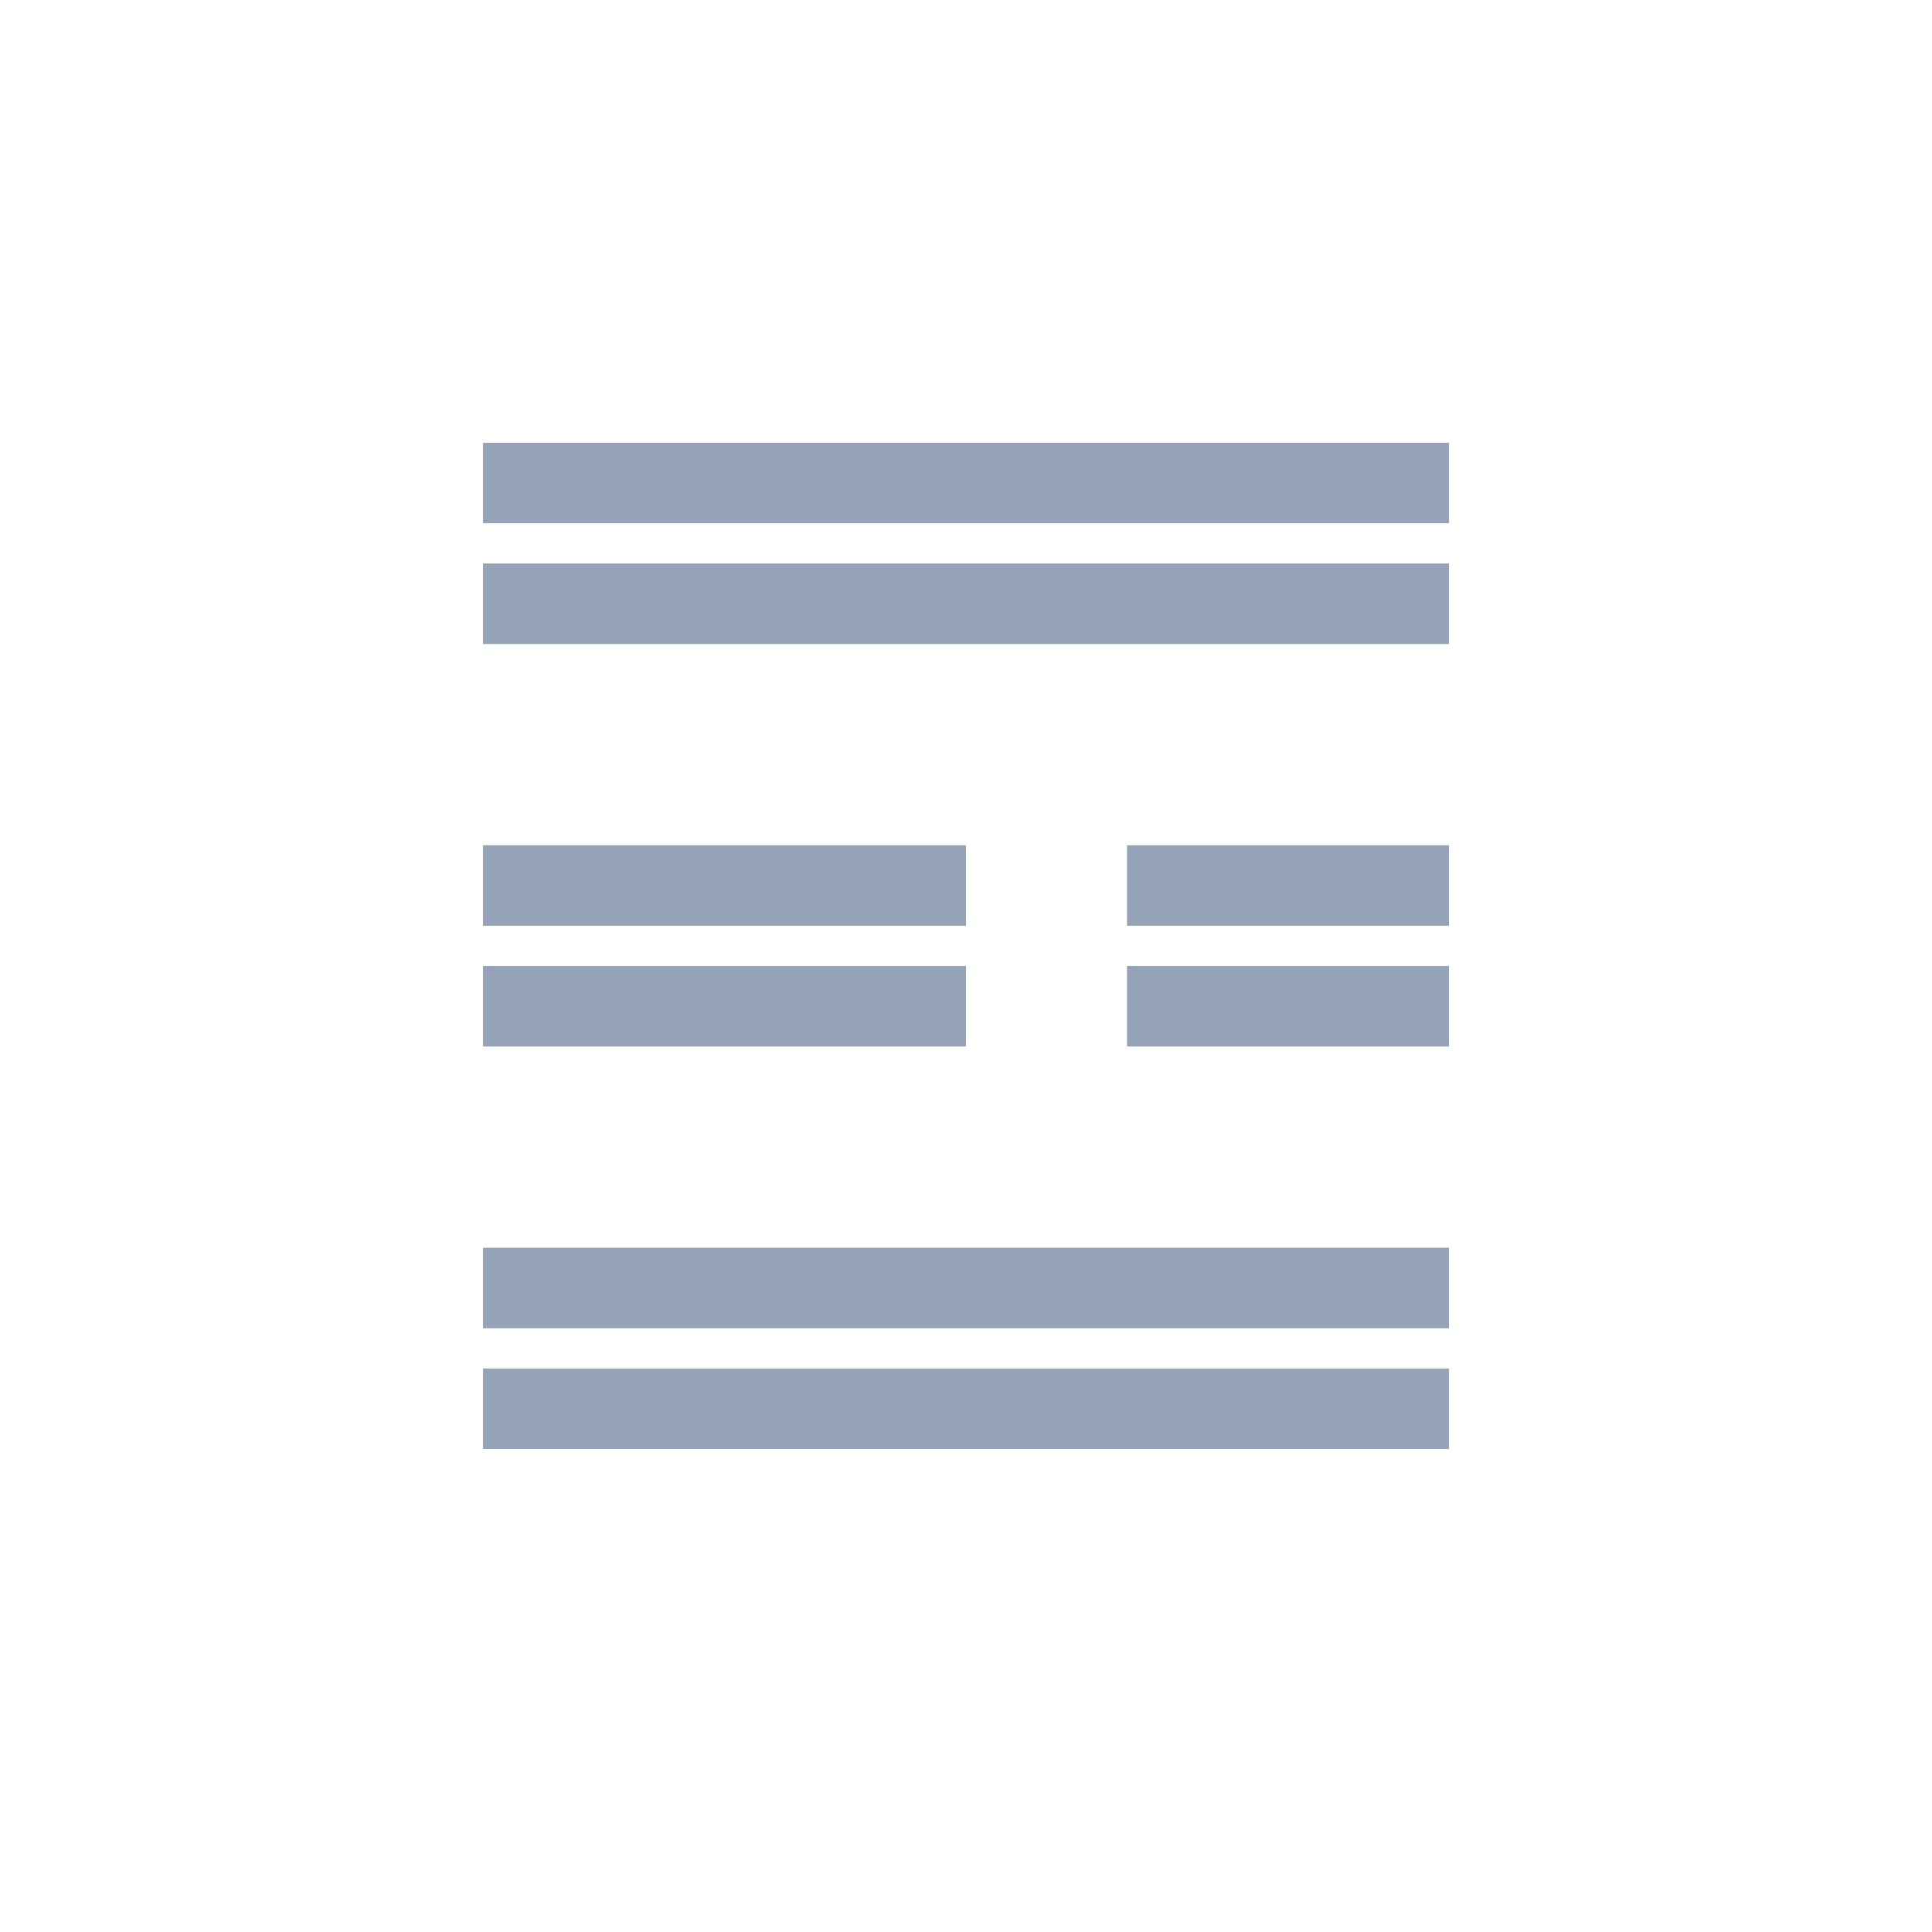 <?xml version="1.0" encoding="UTF-8"?>
<svg width="48" height="48" viewBox="0 0 48 48" fill="none" xmlns="http://www.w3.org/2000/svg">
  <!-- 六爻符号 -->
  <g stroke="#94a3b8" stroke-width="2">
    <!-- 上爻 -->
    <line x1="12" y1="12" x2="36" y2="12"/>
    <line x1="12" y1="15" x2="36" y2="15"/>
    <!-- 五爻 -->
    <line x1="12" y1="22" x2="24" y2="22"/>
    <line x1="28" y1="22" x2="36" y2="22"/>
    <line x1="12" y1="25" x2="24" y2="25"/>
    <line x1="28" y1="25" x2="36" y2="25"/>
    <!-- 四爻 -->
    <line x1="12" y1="32" x2="36" y2="32"/>
    <line x1="12" y1="35" x2="36" y2="35"/>
  </g>
</svg> 
